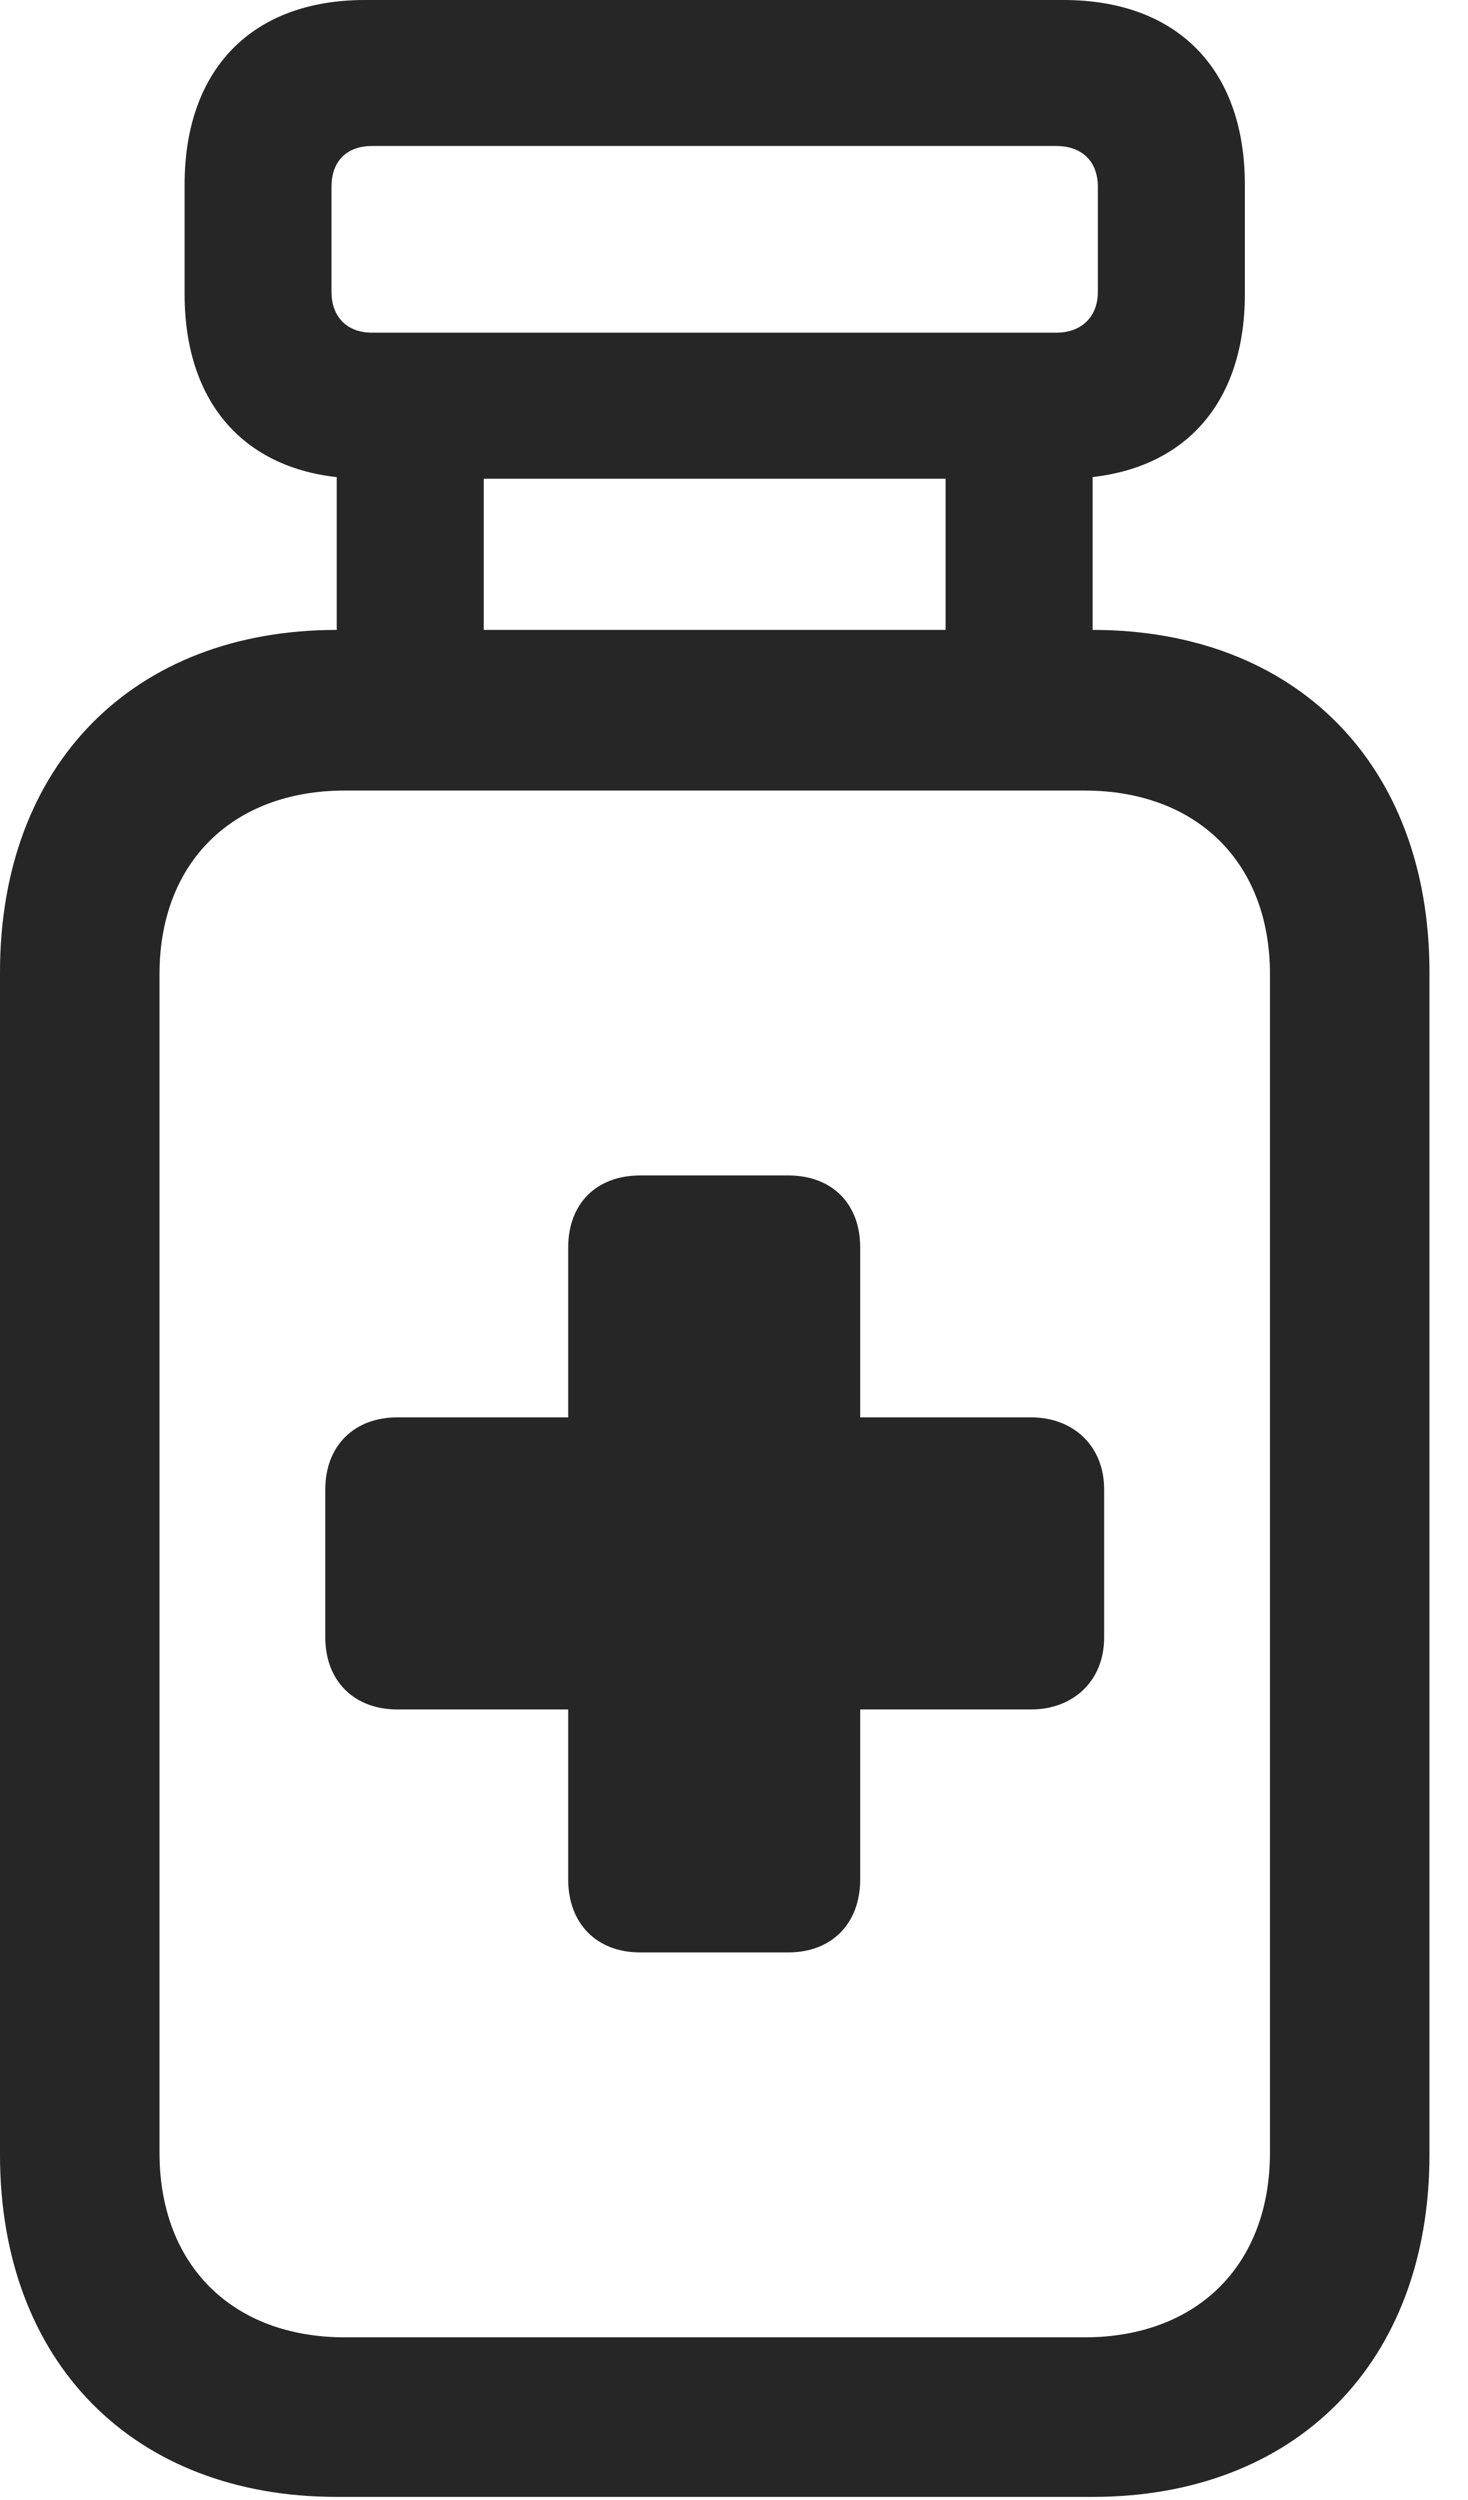 <?xml version="1.0" encoding="UTF-8"?>
<!--Generator: Apple Native CoreSVG 341-->
<!DOCTYPE svg
PUBLIC "-//W3C//DTD SVG 1.1//EN"
       "http://www.w3.org/Graphics/SVG/1.1/DTD/svg11.dtd">
<svg version="1.1" xmlns="http://www.w3.org/2000/svg" xmlns:xlink="http://www.w3.org/1999/xlink" viewBox="0 0 13.75 23.408">
 <g>
  <rect height="23.408" opacity="0" width="13.75" x="0" y="0"/>
  <path d="M1.729 2.754C1.729 3.838 2.363 4.482 3.418 4.482L9.961 4.482C11.025 4.482 11.66 3.838 11.66 2.754L11.66 1.729C11.66 0.645 11.025 0 9.961 0L3.418 0C2.363 0 1.729 0.645 1.729 1.729ZM3.105 2.734L3.105 1.748C3.105 1.514 3.242 1.367 3.486 1.367L9.893 1.367C10.137 1.367 10.283 1.514 10.283 1.748L10.283 2.734C10.283 2.959 10.137 3.115 9.893 3.115L3.486 3.115C3.242 3.115 3.105 2.959 3.105 2.734ZM4.531 6.26L4.531 3.945L3.154 3.945L3.154 6.26ZM10.234 6.26L10.234 3.945L8.857 3.945L8.857 6.26ZM0 20.176C0 22.119 1.25 23.379 3.154 23.379L10.234 23.379C12.139 23.379 13.389 22.119 13.389 20.176L13.389 9.102C13.389 7.158 12.139 5.898 10.234 5.898L3.154 5.898C1.25 5.898 0 7.158 0 9.102ZM1.494 20.156L1.494 9.121C1.494 8.076 2.178 7.402 3.232 7.402L10.156 7.402C11.211 7.402 11.895 8.076 11.895 9.121L11.895 20.156C11.895 21.211 11.211 21.885 10.156 21.885L3.232 21.885C2.178 21.885 1.494 21.211 1.494 20.156Z" fill="black" fill-opacity="0.85"/>
  <path d="M3.047 15.332C3.047 15.742 3.32 16.006 3.721 16.006L5.322 16.006L5.322 17.598C5.322 18.008 5.586 18.281 5.996 18.281L7.383 18.281C7.793 18.281 8.057 18.008 8.057 17.598L8.057 16.006L9.658 16.006C10.049 16.006 10.342 15.742 10.342 15.332L10.342 13.945C10.342 13.535 10.049 13.271 9.658 13.271L8.057 13.271L8.057 11.68C8.057 11.27 7.793 11.006 7.383 11.006L5.996 11.006C5.586 11.006 5.322 11.27 5.322 11.68L5.322 13.271L3.721 13.271C3.32 13.271 3.047 13.535 3.047 13.945Z" fill="black" fill-opacity="0.85"/>
 </g>
</svg>
